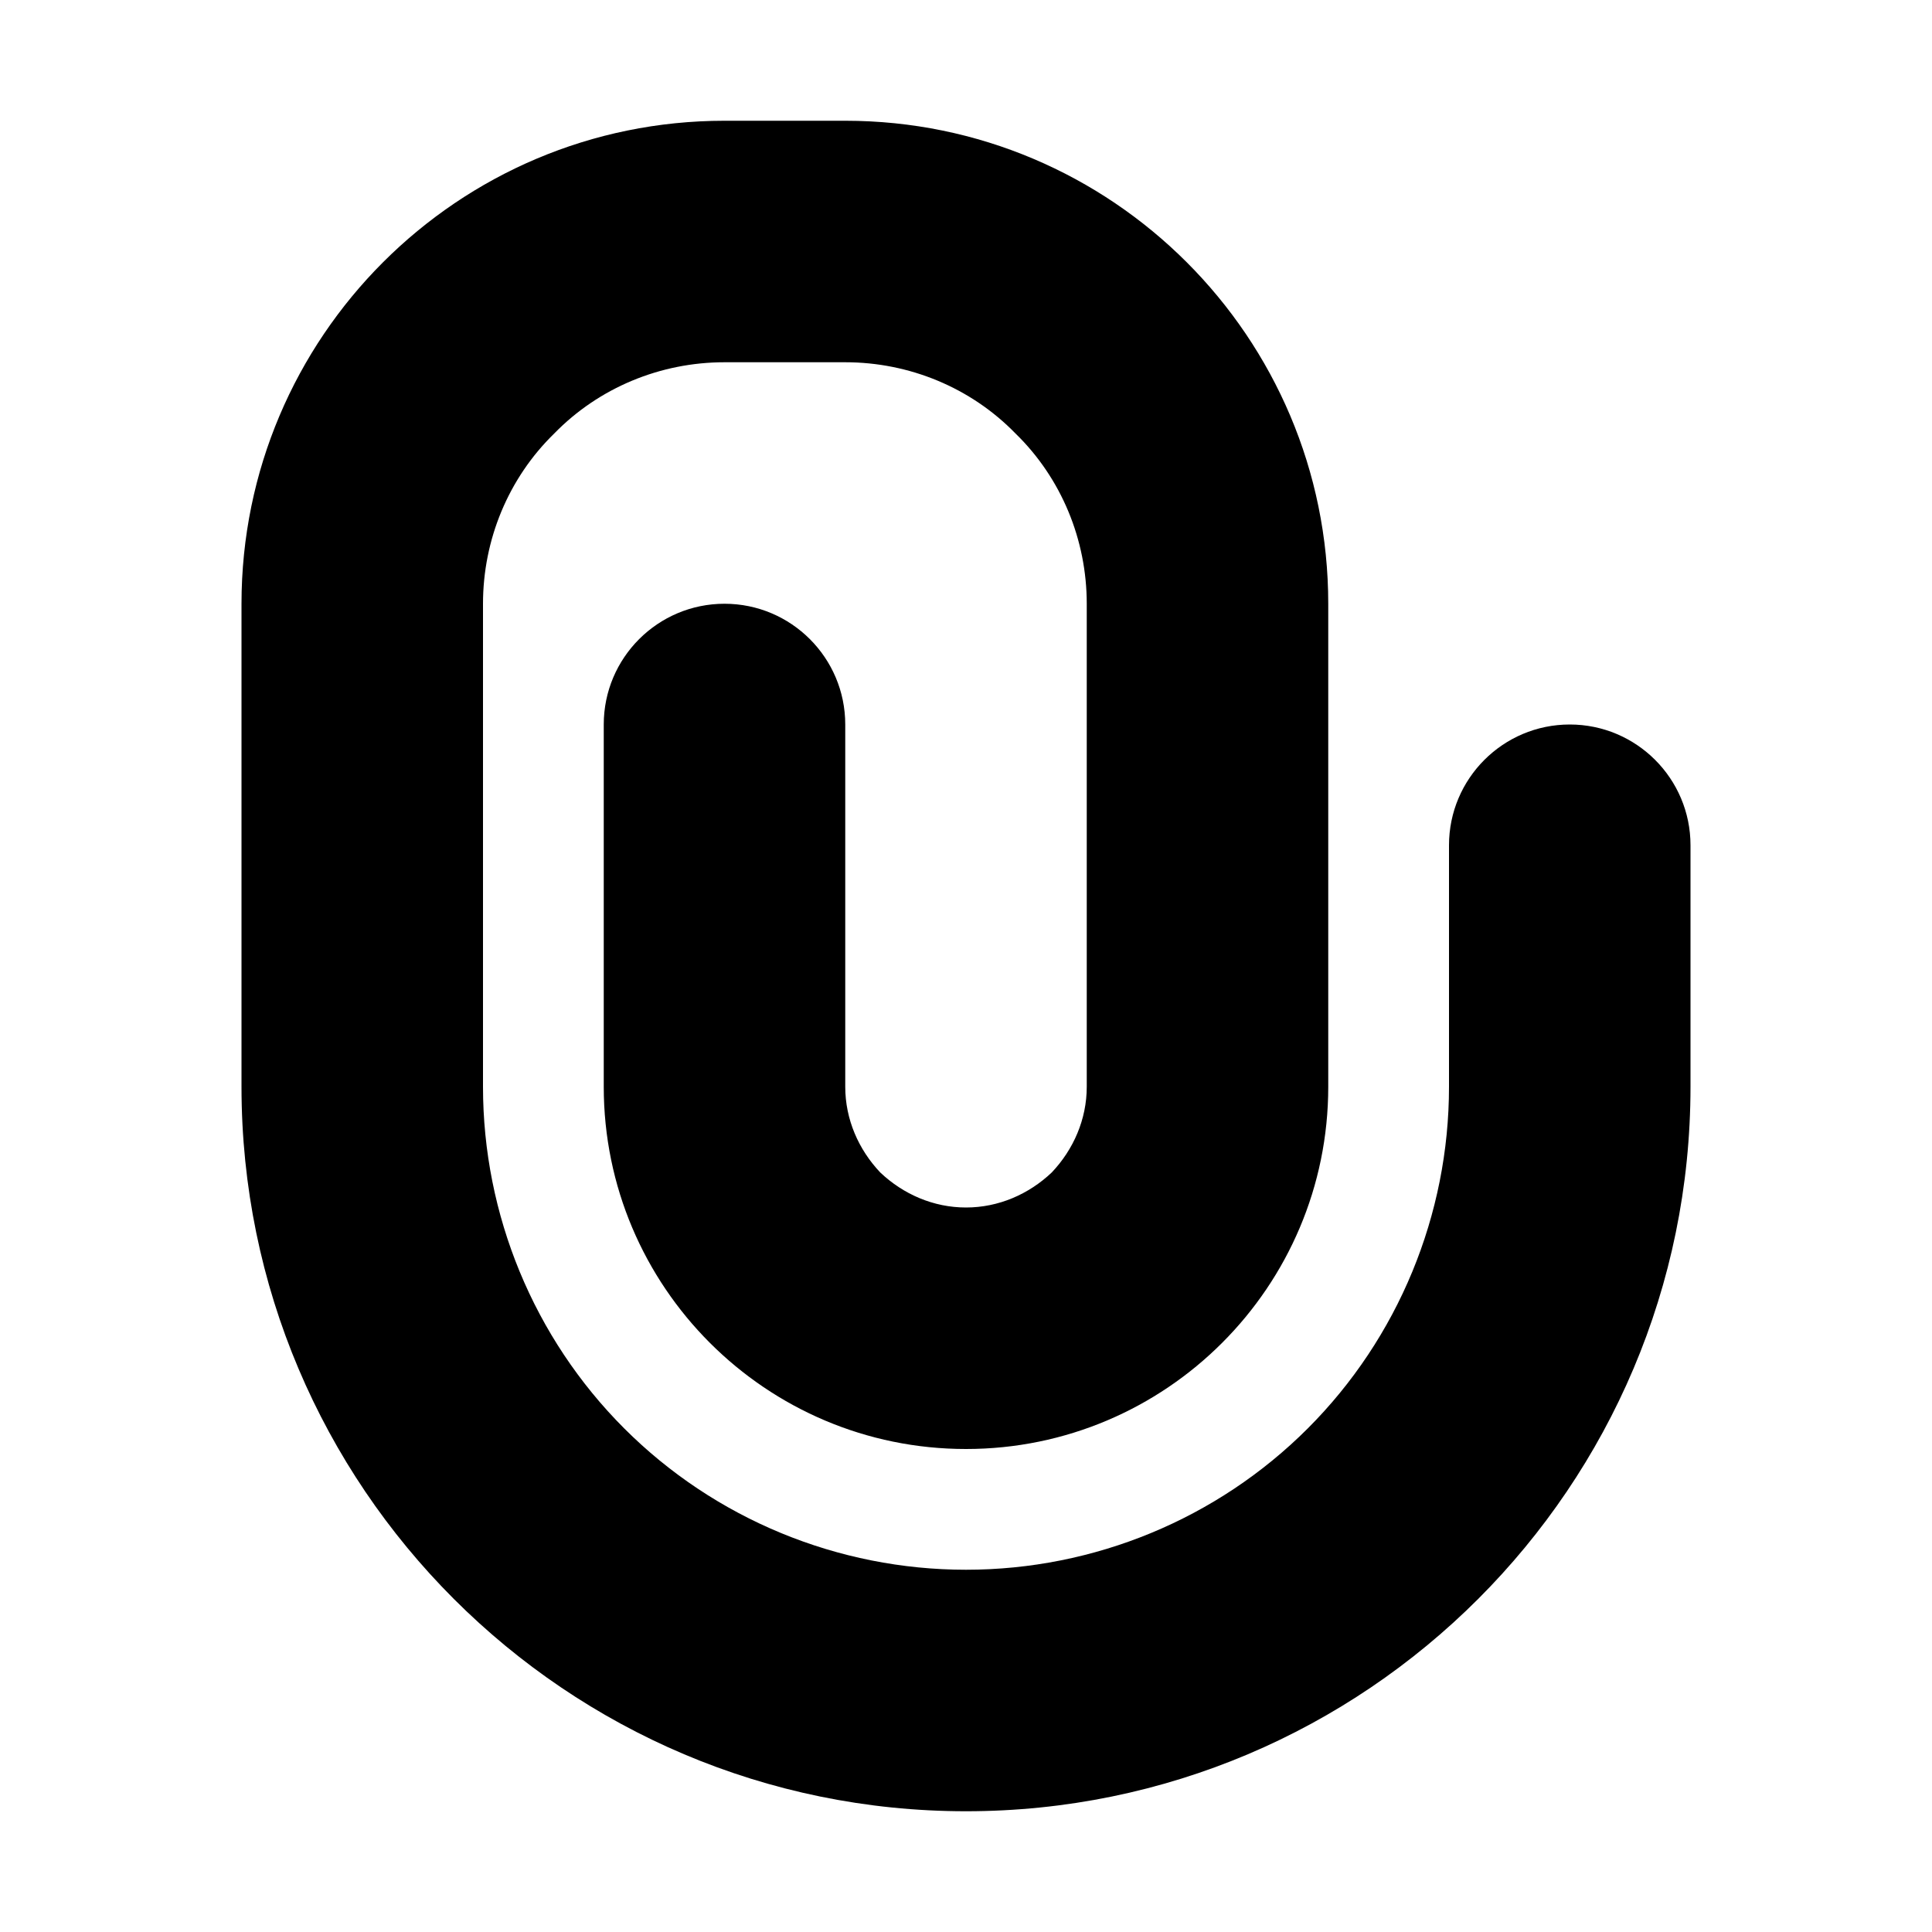 <?xml version="1.0" encoding="UTF-8" standalone="no"?><!-- Generator: Gravit.io --><svg xmlns="http://www.w3.org/2000/svg" xmlns:xlink="http://www.w3.org/1999/xlink" style="isolation:isolate" viewBox="0 0 16 16" width="16pt" height="16pt"><defs><clipPath id="_clipPath_EzHUucSS5RoEtxLxCPaGUmtTbBri2nEv"><rect width="16" height="16"/></clipPath></defs><g clip-path="url(#_clipPath_EzHUucSS5RoEtxLxCPaGUmtTbBri2nEv)"><path d=" M 4 5 C 4 4.47 4.21 3.96 4.59 3.59 C 4.96 3.21 5.47 3 6 3 L 6 3 L 7 3 C 7.53 3 8.04 3.21 8.41 3.59 C 8.79 3.96 9 4.47 9 5 L 9 9 C 9 9.27 8.89 9.52 8.71 9.71 C 8.52 9.89 8.27 10 8 10 C 7.73 10 7.48 9.89 7.29 9.71 C 7.11 9.52 7 9.27 7 9 L 7 6 C 7 5.448 6.552 5 6 5 C 5.448 5 5 5.448 5 6 L 5 9 C 5 10.656 6.344 12 8 12 L 8 12 C 9.656 12 11 10.656 11 9 L 11 5 C 11 2.792 9.208 1 7 1 L 6 1 L 6 1 C 3.792 1 2 2.792 2 5 L 2 9 C 2 12.311 4.689 15 8 15 L 8 15 C 11.311 15 14 12.311 14 9 L 14 7 L 14 7 C 14 6.448 13.552 6 13 6 C 12.448 6 12 6.448 12 7 L 12 9 C 12 10.06 11.58 11.08 10.83 11.83 C 10.08 12.58 9.06 13 8 13 C 6.94 13 5.92 12.58 5.17 11.83 C 4.42 11.08 4 10.06 4 9 L 4 5 Z " fill="rgb(0,0,0)"/></g></svg>